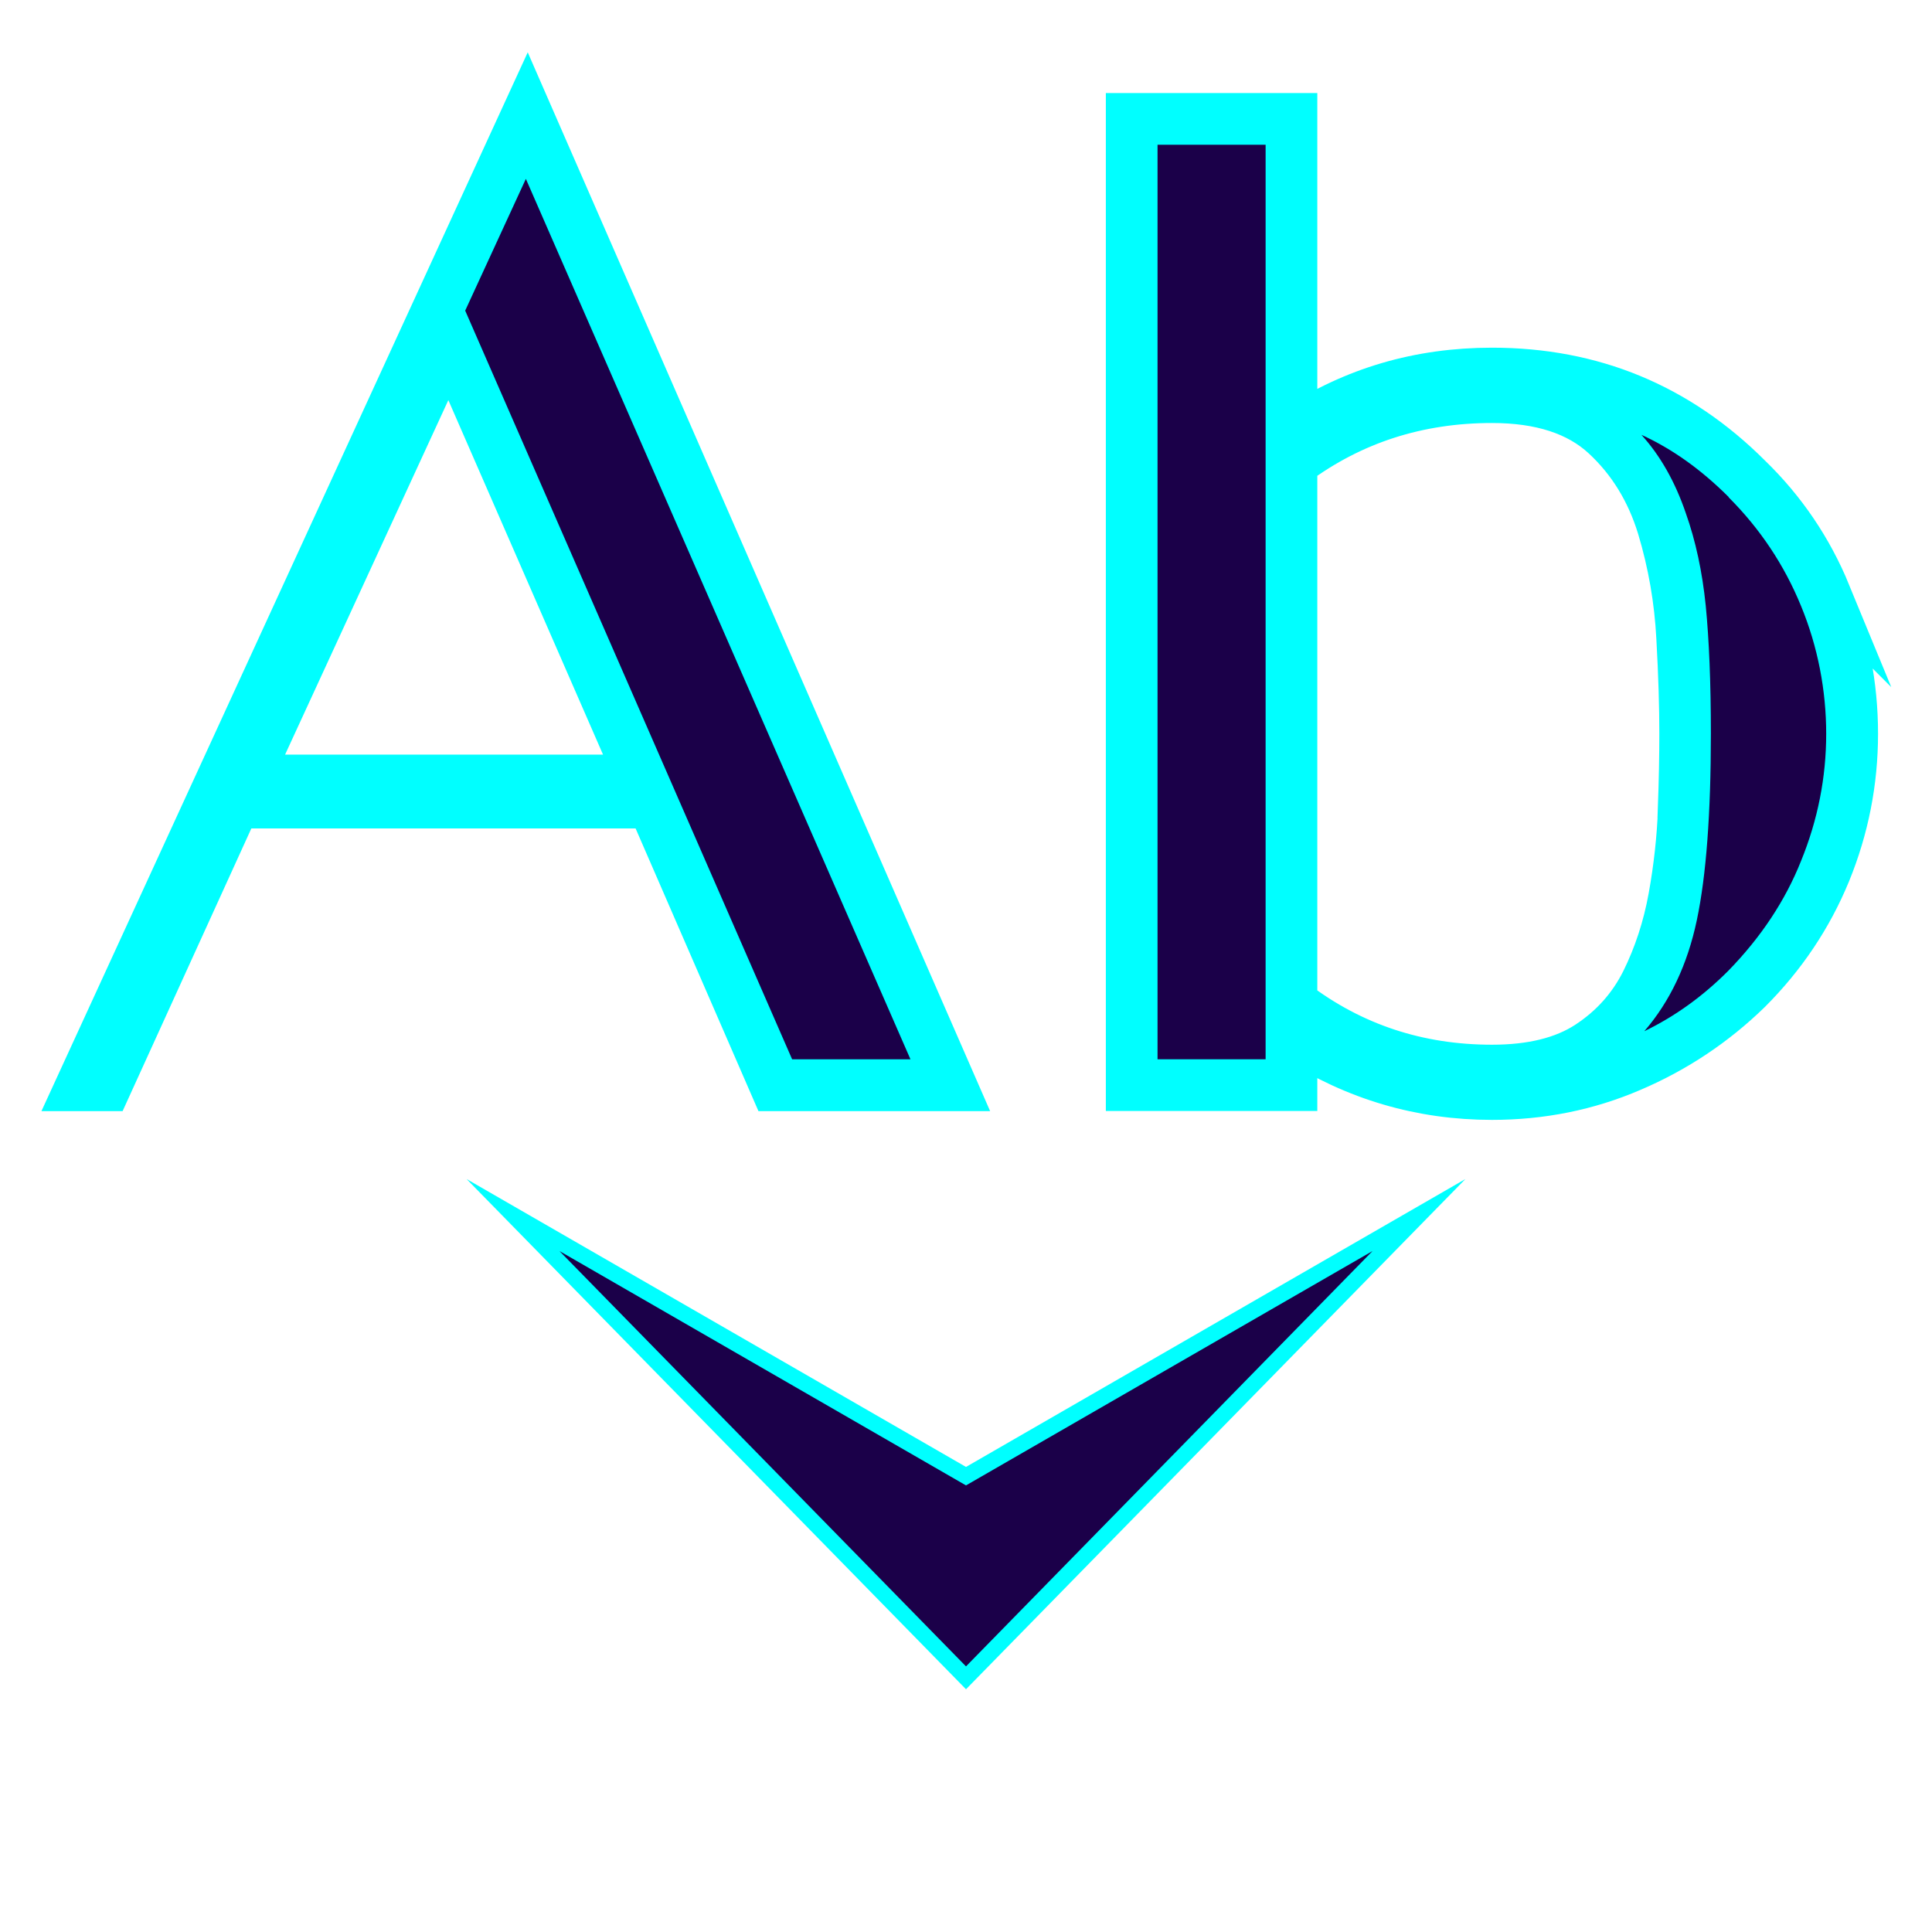 <?xml version="1.0" encoding="UTF-8"?>
<svg id="Layer_1" data-name="Layer 1" xmlns="http://www.w3.org/2000/svg" xmlns:xlink="http://www.w3.org/1999/xlink" viewBox="0 0 128 128">
  <defs>
    <style>
      .cls-1, .cls-2 {
        fill: #1b0049;
      }

      .cls-3 {
        fill: aqua;
        stroke-width: 2.93px;
      }

      .cls-3, .cls-2 {
        stroke: aqua;
        stroke-miterlimit: 10;
      }

      .cls-4 {
        filter: url(#outer-glow-20);
      }

      .cls-2 {
        stroke-width: 1.06px;
      }
    </style>
    <filter id="outer-glow-20" filterUnits="userSpaceOnUse">
      <feOffset dx="0" dy="0"/>
      <feGaussianBlur result="blur" stdDeviation="5.31"/>
      <feFlood flood-color="aqua" flood-opacity=".75"/>
      <feComposite in2="blur" operator="in"/>
      <feComposite in="SourceGraphic"/>
    </filter>
  </defs>
  <g class="cls-4">
    <polygon class="cls-2" points="94.01 80.5 64 111.16 33.99 80.5 64 97.8 94.01 80.5"/>
  </g>
  <g>
    <path class="cls-3" d="m34.93,7.05L5.03,72.15h2.15l8.53-18.73h27.36l8.14,18.73h12.15L34.93,7.05Zm-18.33,44.41l13.14-28.53,12.45,28.53h-25.59Z"/>
    <polygon class="cls-1" points="52.48 70.18 60.32 70.18 34.84 11.85 30.82 20.58 52.48 70.18"/>
    <path class="cls-3" d="m121.16,39.31c-1.21-2.94-2.96-5.53-5.25-7.75-4.71-4.71-10.39-7.06-17.06-7.06-4.83,0-9.18,1.28-13.04,3.82V7.63h-11.08v64.51h11.08v-3.24c3.98,2.55,8.33,3.83,13.04,3.83,3.27,0,6.36-.62,9.26-1.87,2.91-1.24,5.51-2.97,7.79-5.19,2.29-2.29,4.04-4.9,5.25-7.84,1.2-2.94,1.81-6.02,1.81-9.22s-.61-6.37-1.81-9.31Zm-9.85,14.31c-.07,1.89-.28,3.84-.64,5.83s-.97,3.84-1.81,5.54c-.85,1.7-2.08,3.07-3.68,4.12-1.6,1.05-3.71,1.57-6.33,1.57-4.9,0-9.25-1.44-13.04-4.32V30.77c3.79-2.81,8.14-4.21,13.04-4.21,3.2,0,5.67.8,7.4,2.4,1.73,1.6,2.95,3.6,3.68,5.98.72,2.39,1.14,4.82,1.27,7.3.14,2.49.2,4.61.2,6.37,0,1.44-.03,3.1-.1,5Z"/>
    <rect class="cls-1" x="76.69" y="9.59" width="7.16" height="60.59"/>
    <path class="cls-1" d="m114.53,32.93c-1.83-1.83-3.76-3.2-5.78-4.12,1.24,1.37,2.23,3.1,2.94,5.19.65,1.83,1.09,3.87,1.32,6.13.22,2.26.34,5.08.34,8.48,0,5.29-.31,9.41-.93,12.35-.62,2.94-1.78,5.39-3.48,7.36,2.03-.98,3.89-2.32,5.58-4.02,2.16-2.22,3.76-4.64,4.8-7.25,1.12-2.74,1.67-5.56,1.67-8.43s-.55-5.77-1.67-8.48c-1.11-2.71-2.71-5.11-4.8-7.2Z"/>
  </g>
</svg>